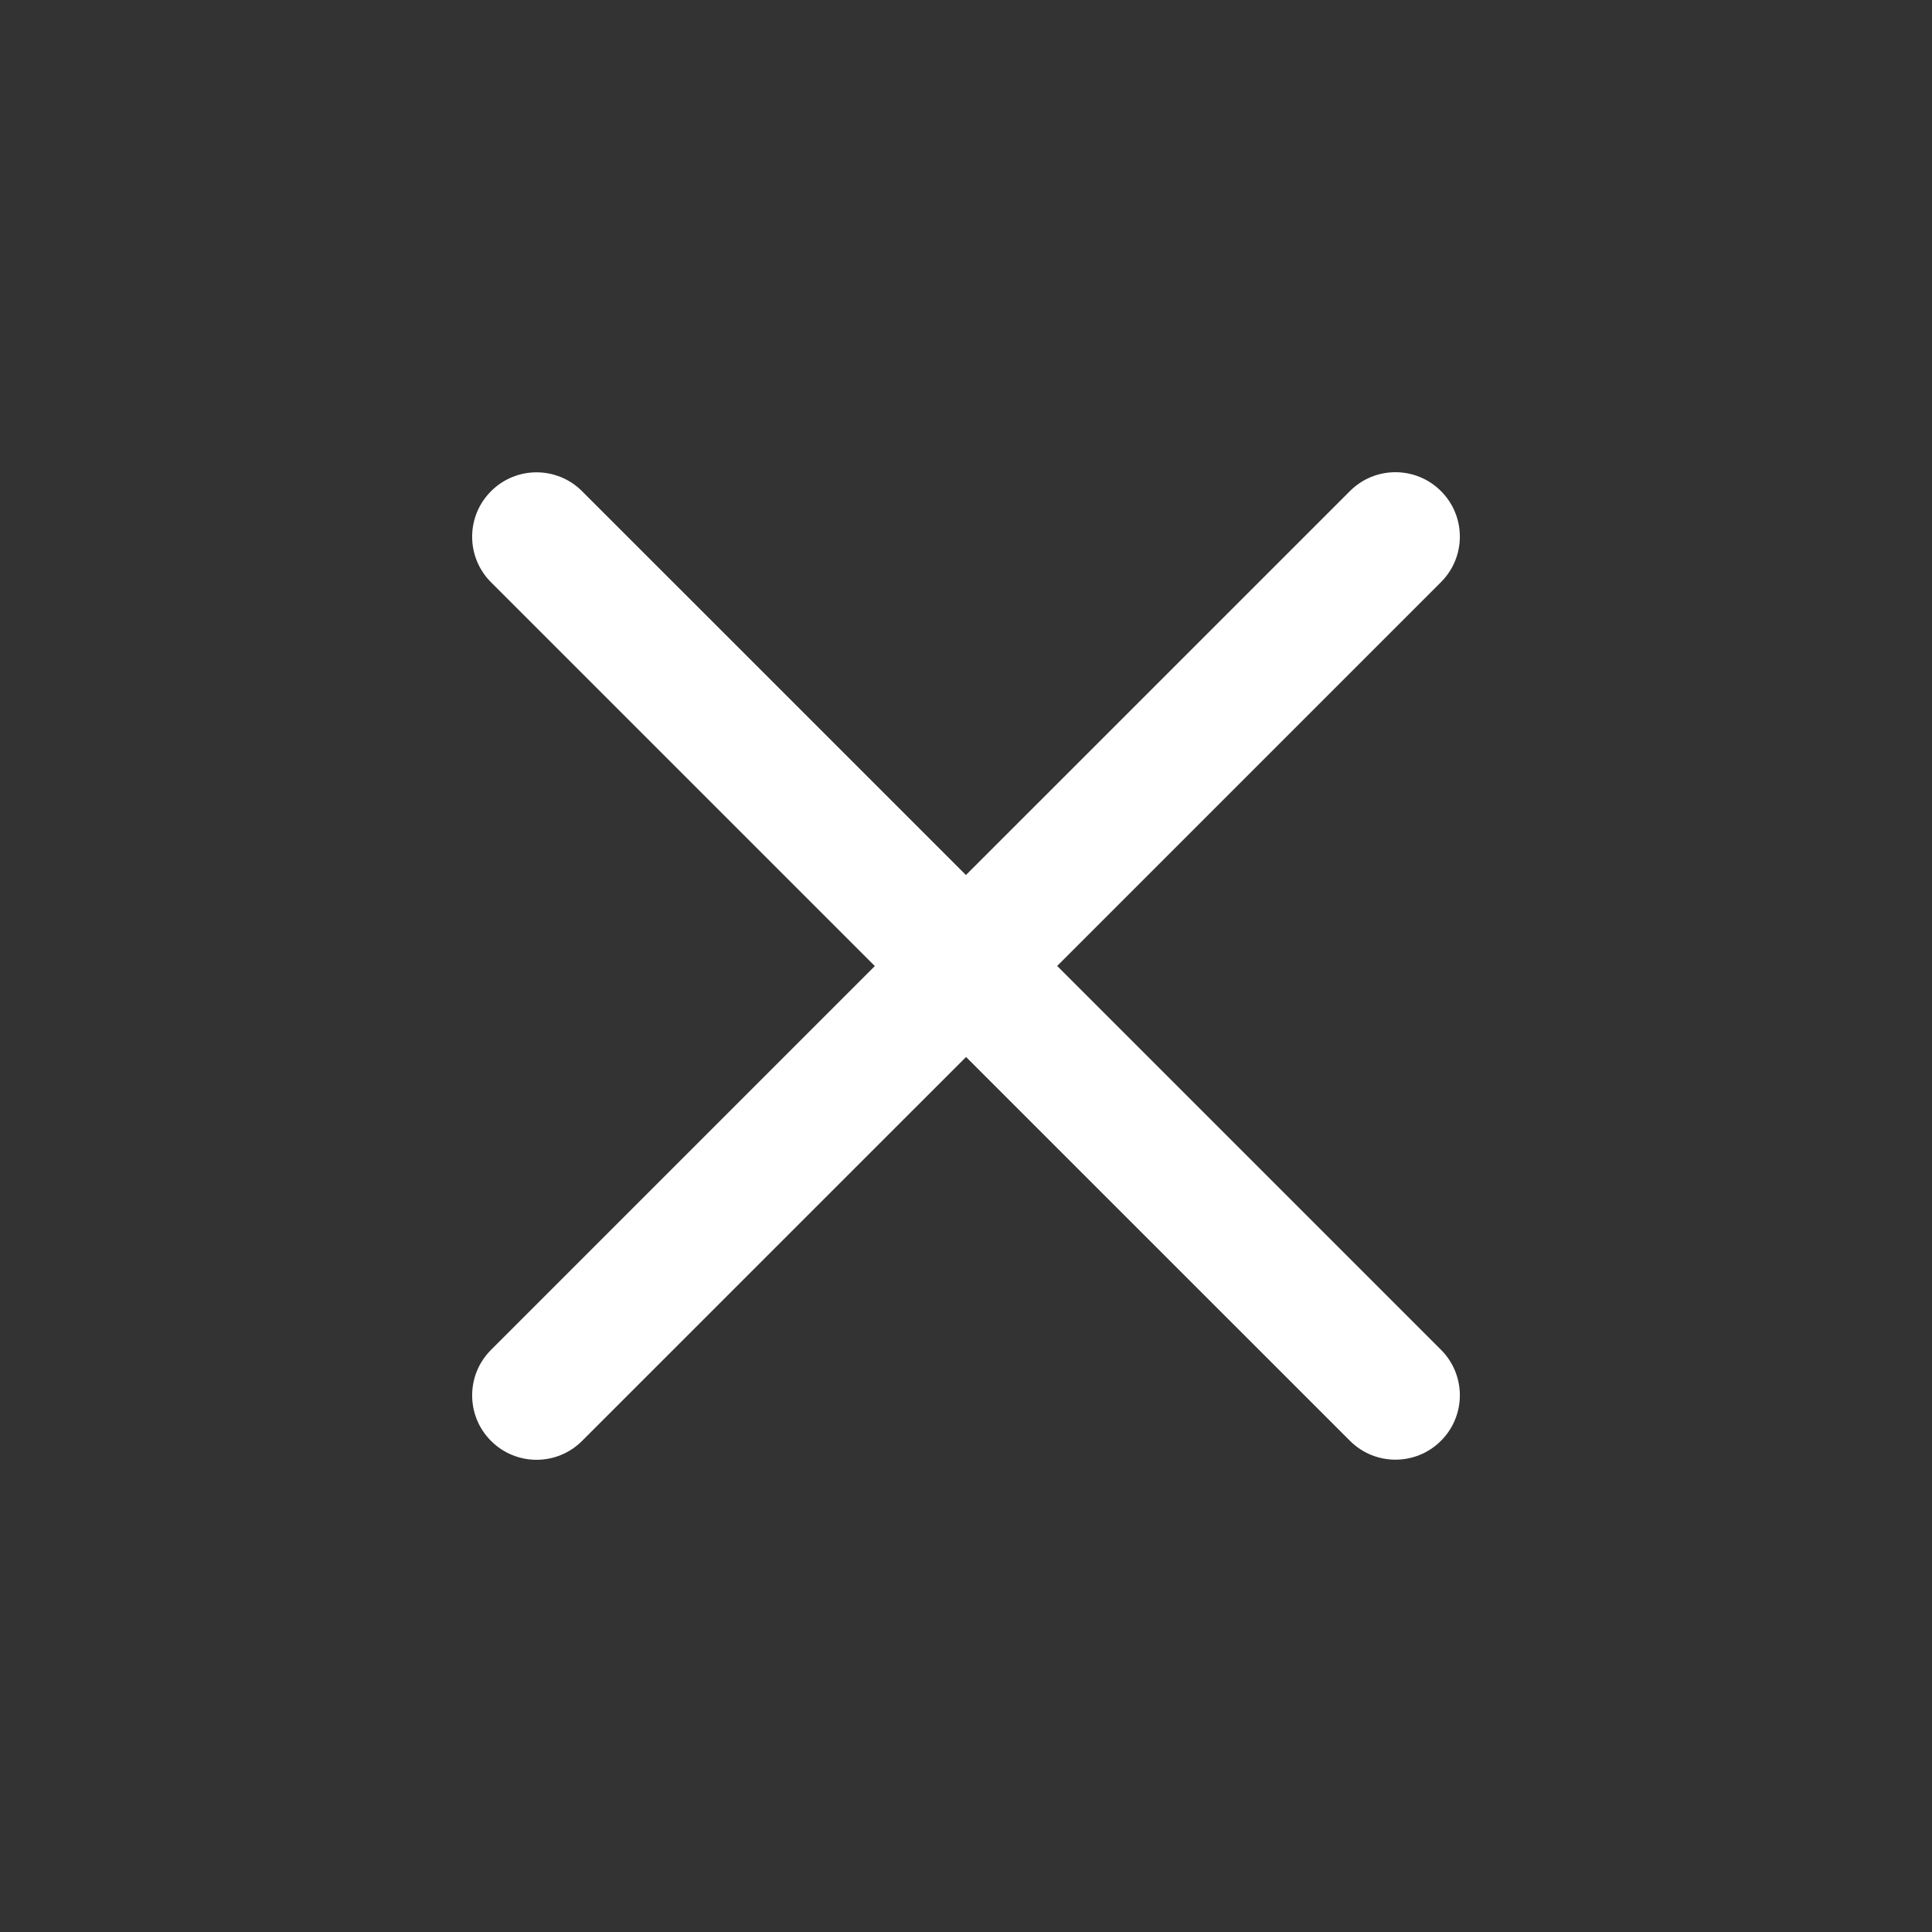 <svg width="32" height="32" viewBox="0 0 32 32" fill="none" xmlns="http://www.w3.org/2000/svg">
<rect x="0" y="0" width="32" height="32" fill="#333333" stroke="none"/>
<path d="M23.867 22.356C24.284 22.773 24.284 23.448 23.867 23.864C23.451 24.281 22.775 24.281 22.359 23.864L16.001 17.507L9.641 23.866C9.225 24.283 8.549 24.283 8.133 23.866C7.716 23.45 7.716 22.774 8.133 22.358L14.49 16.001L8.133 9.644C7.716 9.228 7.716 8.552 8.133 8.136C8.549 7.719 9.225 7.719 9.641 8.136L15.999 14.493L22.359 8.134C22.775 7.717 23.451 7.717 23.867 8.134C24.284 8.55 24.284 9.226 23.867 9.642L17.51 15.999L23.867 22.356Z" fill="white"/>
</svg>
